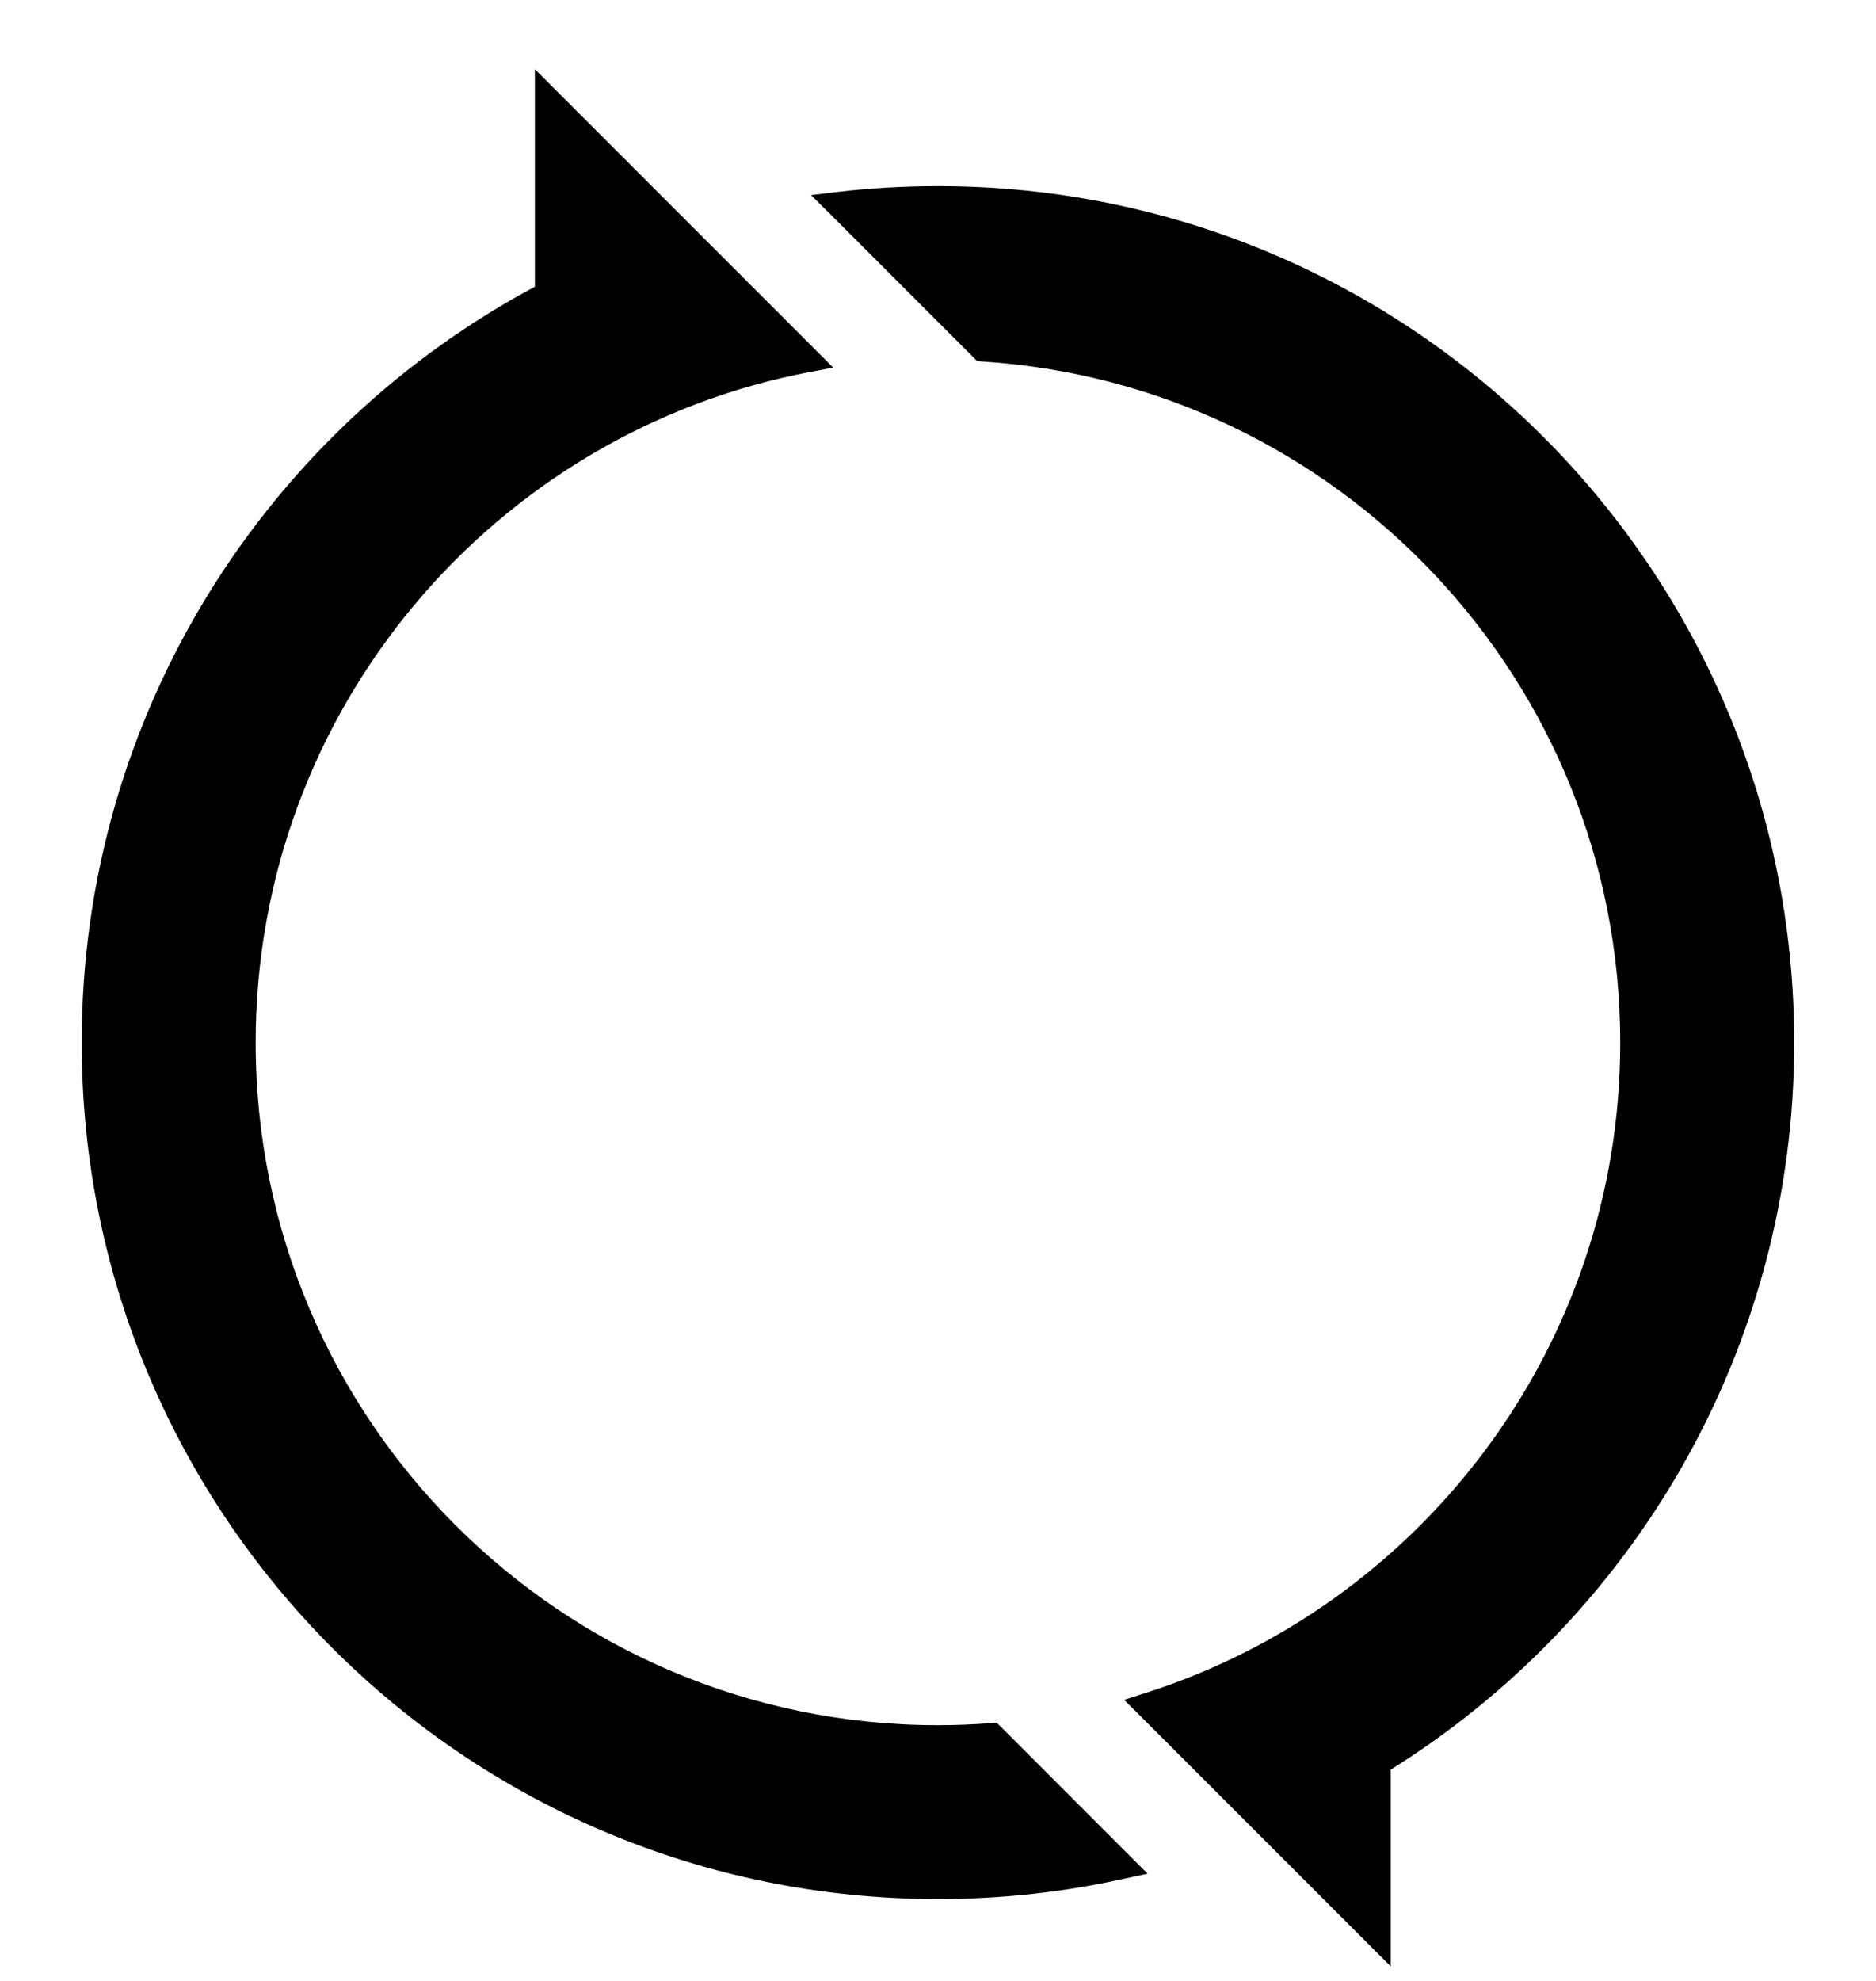 <svg width="100%" height="100%" viewBox="0 0 18 19" fill="current" stroke="current" xmlns="http://www.w3.org/2000/svg">
<path d="M13.182 18.614L13.284 18.716V18.571V16.94C15.607 15.503 17.155 12.932 17.155 10C17.155 5.496 13.504 1.845 9 1.845C8.673 1.845 8.351 1.864 8.035 1.901L7.912 1.916L8 2.003L9.386 3.389L9.402 3.405L9.424 3.407C12.875 3.626 15.606 6.494 15.606 10C15.606 12.954 13.667 15.455 10.992 16.301L10.898 16.331L10.968 16.4L12.081 17.513L13.182 18.614ZM9.56 16.604L9.54 16.585L9.513 16.587C9.343 16.6 9.172 16.607 9 16.607C5.351 16.607 2.393 13.649 2.393 10C2.393 6.775 4.704 4.089 7.76 3.509L7.872 3.488L7.792 3.408L5.294 0.91L5.192 0.808V0.952L5.192 2.786C2.606 4.154 0.844 6.871 0.844 10C0.844 14.504 4.496 18.155 9 18.155C9.613 18.155 10.21 18.087 10.784 17.959L10.891 17.936L10.813 17.858L9.56 16.604Z" fill="current" stroke="current" stroke-width="0.12"/>
</svg>
